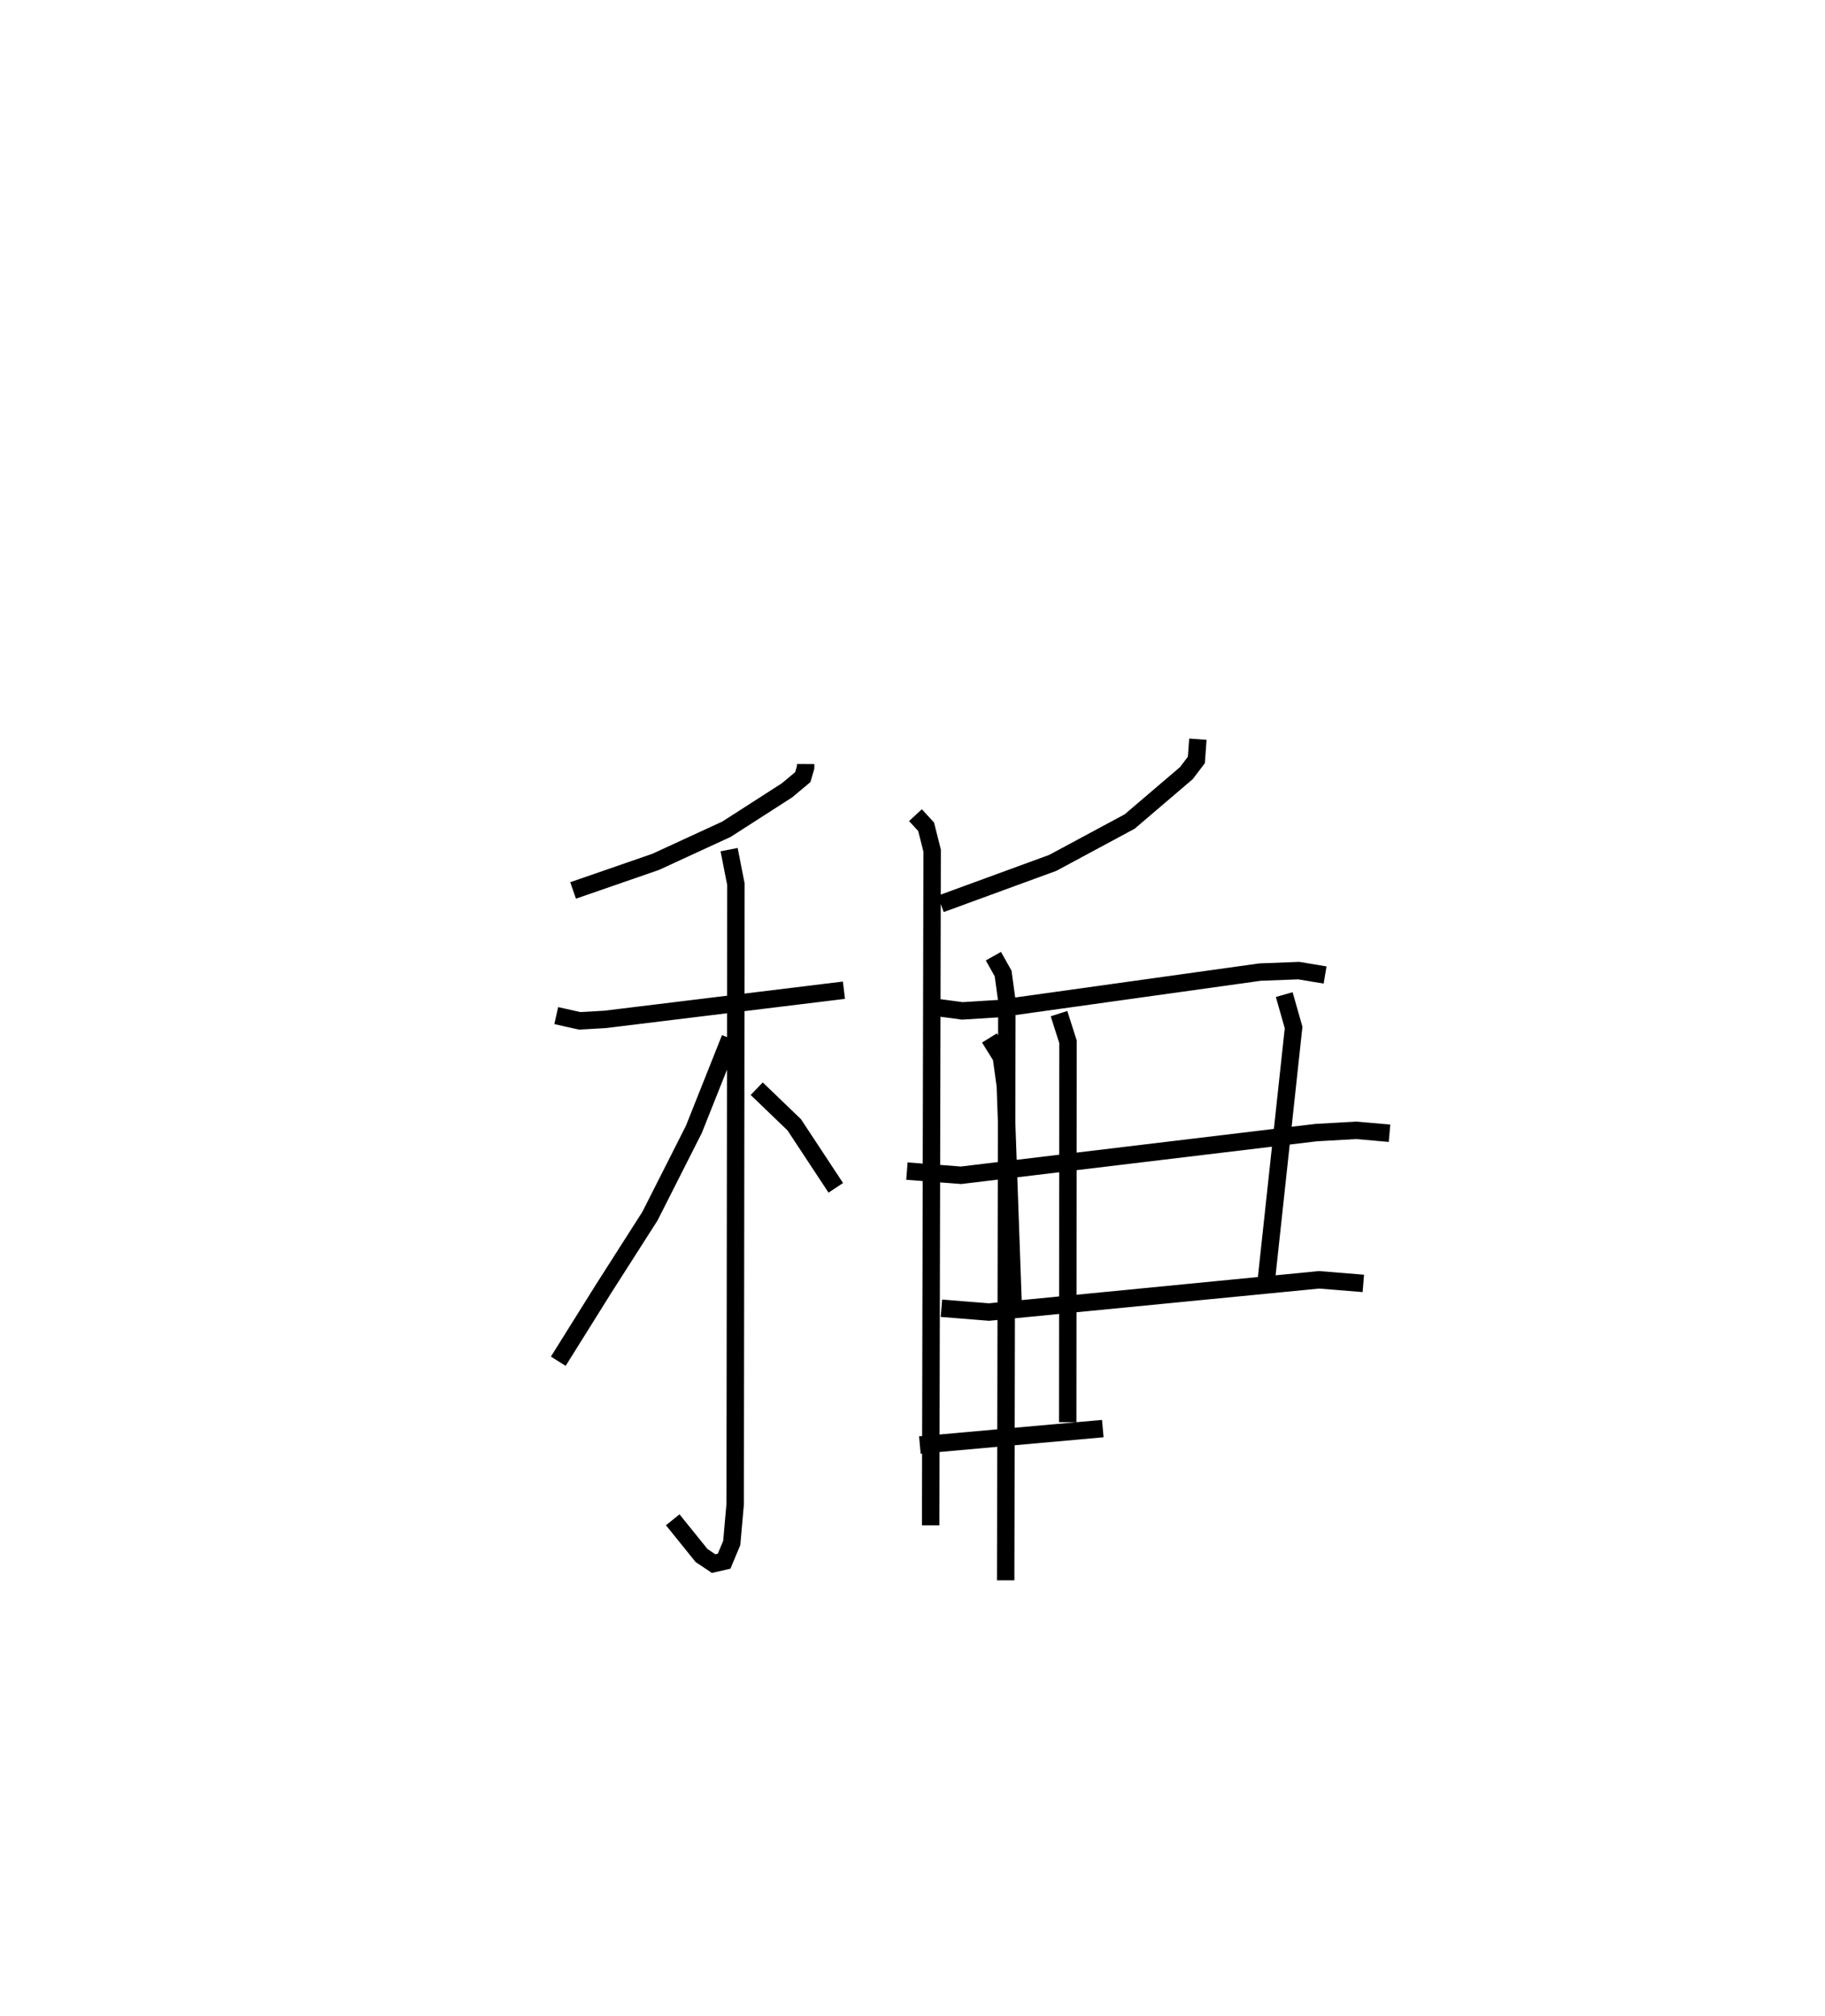 <?xml version="1.0" encoding="utf-8" ?>
<svg baseProfile="full" height="115.696" version="1.1" width="104.763" xmlns="http://www.w3.org/2000/svg" xmlns:ev="http://www.w3.org/2001/xml-events" xmlns:xlink="http://www.w3.org/1999/xlink"><defs /><rect fill="white" height="115.696" width="104.763" x="0" y="0" /><path d="M25,25 m0.0,0.0 m21.246,18.848 l-0.001,0.201 -0.161,0.551 l-0.906,0.757 -3.474,2.233 l-4.066,1.873 -4.74,1.641 m-0.967,7.182 l1.342,0.301 1.463,-0.083 l13.71,-1.675 m-6.592,-8.067 l0.391,1.989 -0.042,35.563 l-0.198,2.24 -0.437,1.045 l-0.603,0.138 -0.693,-0.464 l-1.654,-2.05 m3.293,-27.631 l-2.079,5.223 -2.521,4.98 l-2.663,4.169 -2.6,4.159 m11.391,-15.641 l2.153,2.07 2.386,3.619 m20.786,-25.747 l-0.088,1.192 -0.573,0.755 l-3.256,2.778 -4.415,2.373 l-6.431,2.353 m-0.455,5.913 l1.694,0.228 2.074,-0.129 l15.014,-2.097 2.225,-0.085 l1.513,0.251 m-24.005,11.255 l3.11,0.239 20.384,-2.449 l2.305,-0.13 1.905,0.167 m-22.965,-5.469 l0.684,1.103 0.226,1.653 l0.461,12.929 m15.549,-18.173 l0.538,1.888 -1.566,14.502 m-18.65,1.61 l2.728,0.219 18.951,-1.85 l2.54,0.206 m-25.71,-26.873 l0.611,0.663 0.347,1.371 l-0.086,38.723 m7.369,-29.366 l0.516,1.618 -0.017,21.83 m-8.487,1.309 l10.501,-0.942 m-6.28,-27.113 l0.558,0.994 0.216,1.57 l-0.069,33.257 " fill="none" stroke="black" stroke-width="1" /></svg>